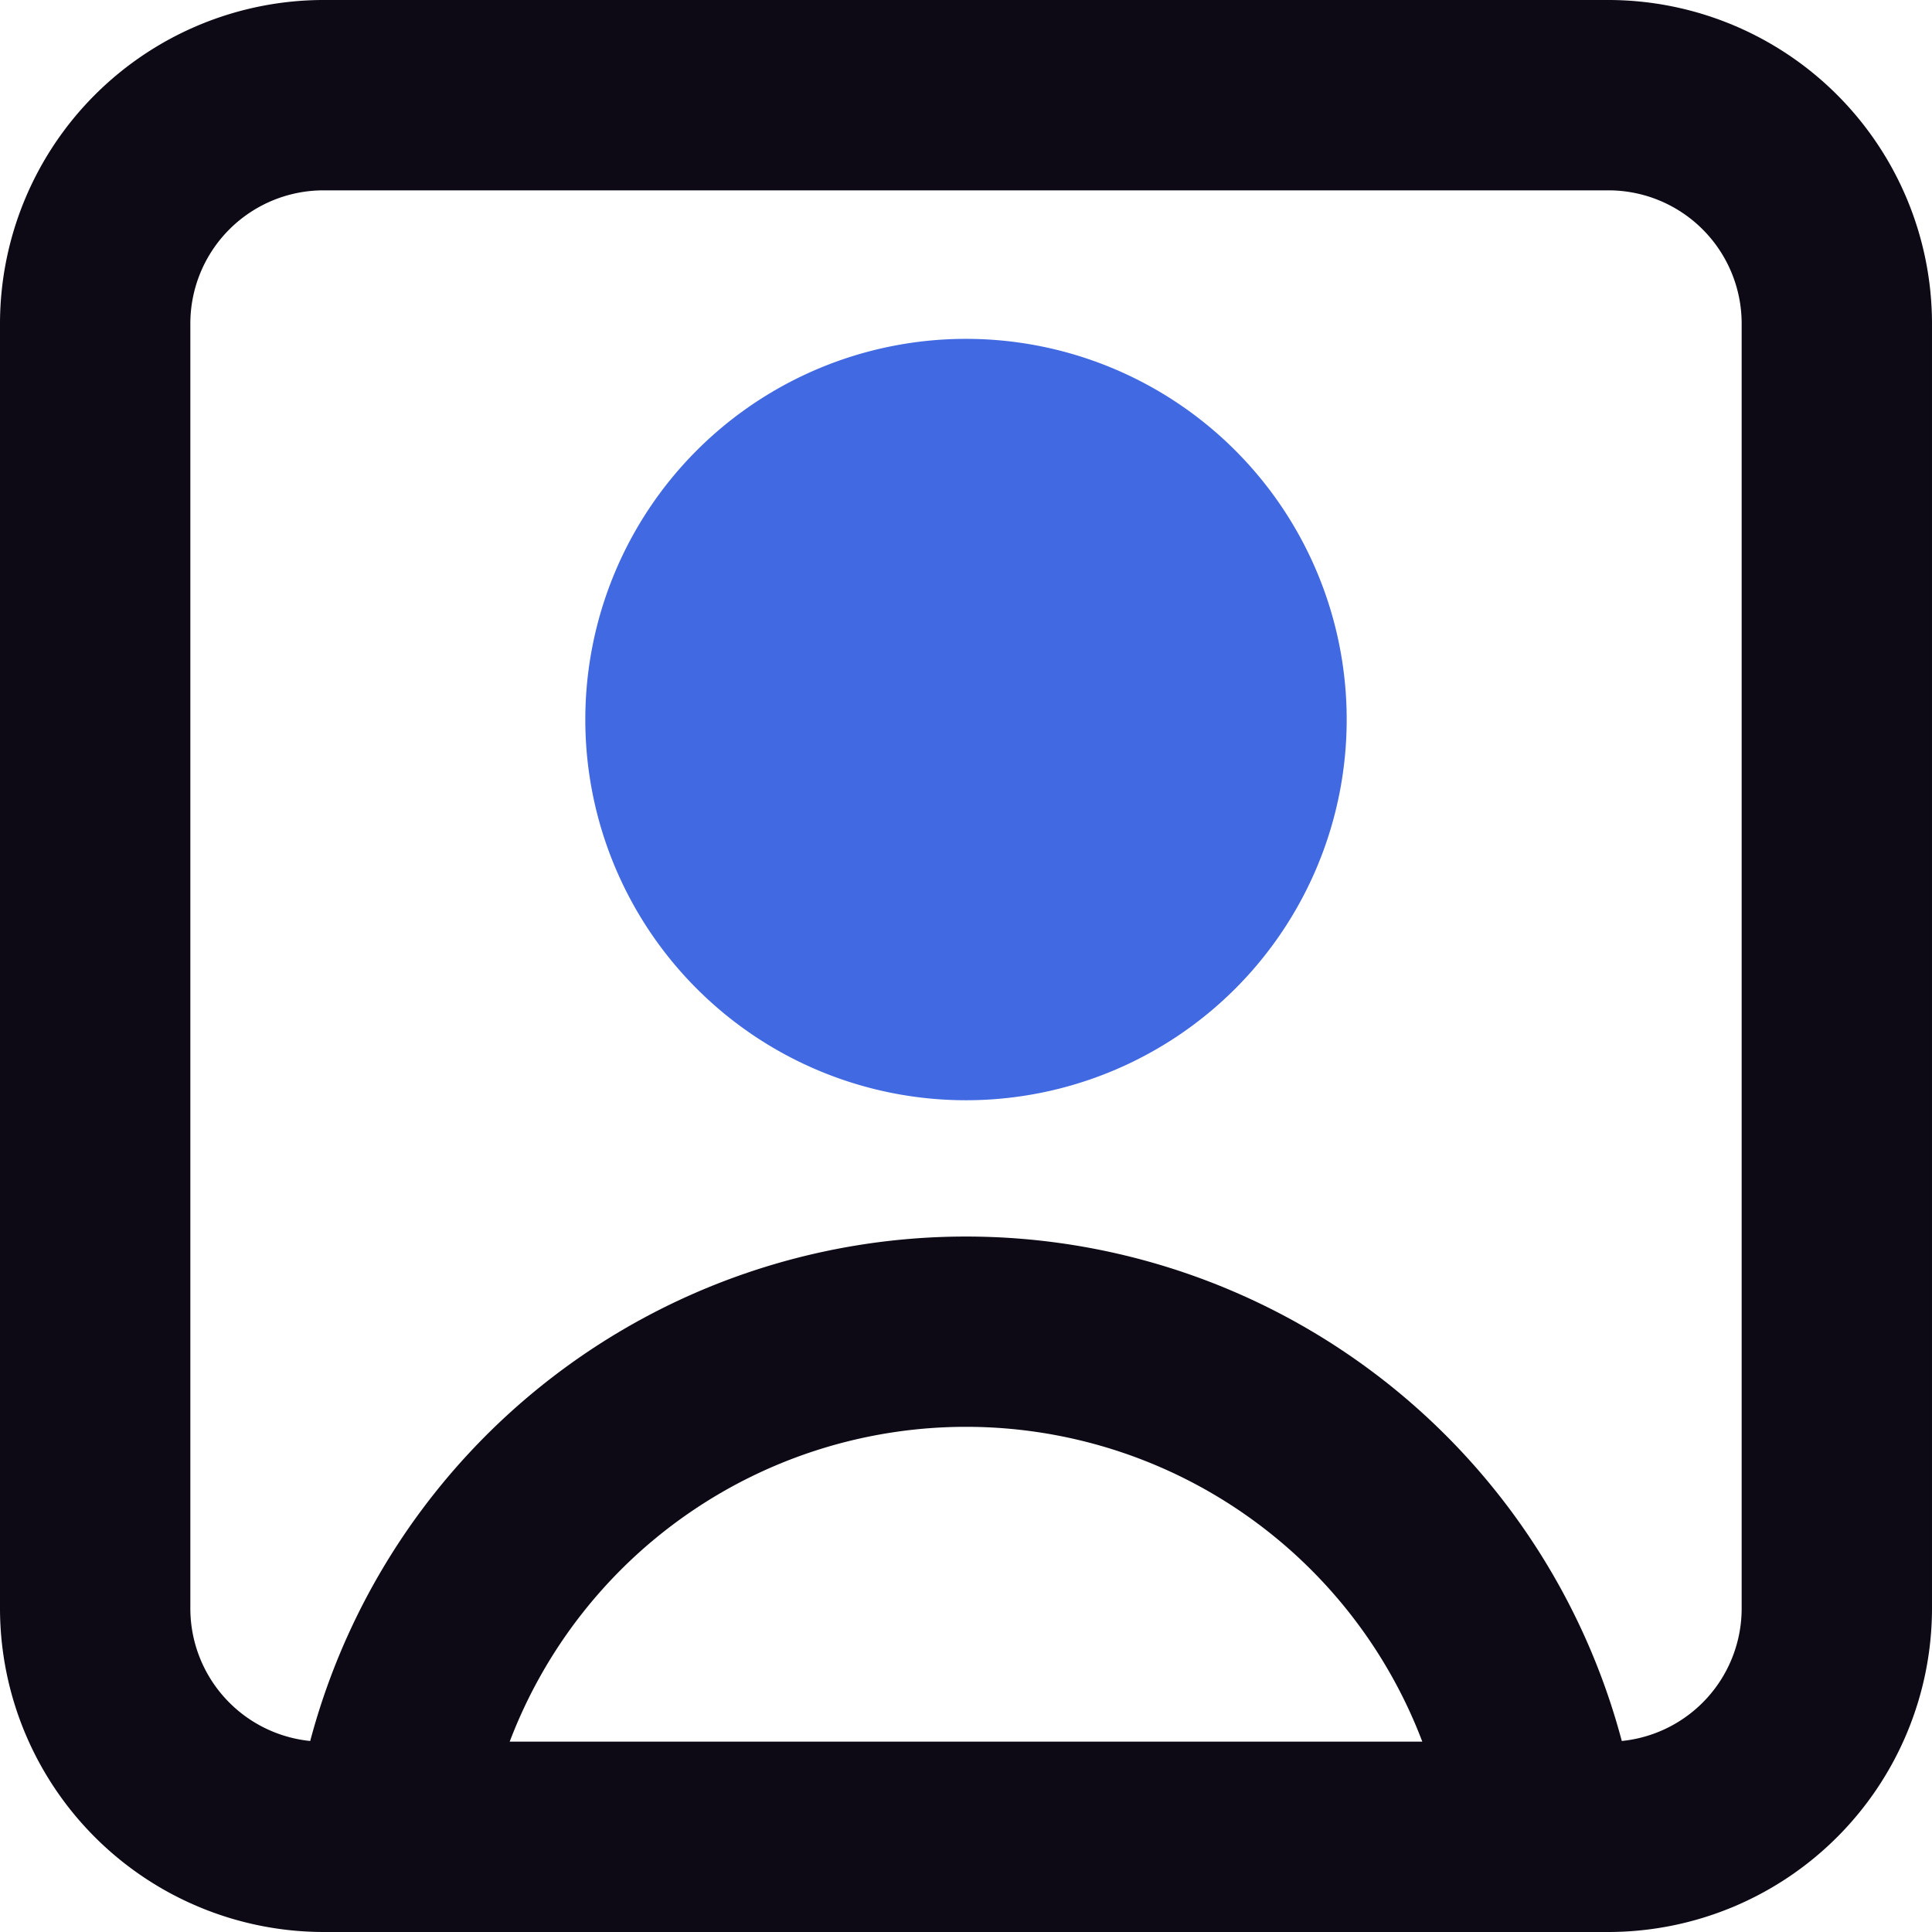 <?xml version="1.0" standalone="no"?><!DOCTYPE svg PUBLIC "-//W3C//DTD SVG 1.1//EN" "http://www.w3.org/Graphics/SVG/1.1/DTD/svg11.dtd"><svg class="icon" width="48px" height="48.00px" viewBox="0 0 1024 1024" version="1.1" xmlns="http://www.w3.org/2000/svg"><path d="M512 381.377m-201.773 0a201.773 201.773 0 1 0 403.547 0 201.773 201.773 0 1 0-403.547 0Z" fill="#4169E1" /><path d="M852.493 0H171.507A171.684 171.684 0 0 0 0 171.507v680.985a171.684 171.684 0 0 0 171.507 171.507h680.985a171.684 171.684 0 0 0 171.507-171.507V171.507a171.684 171.684 0 0 0-171.507-171.507zM270.149 923.113a258.699 258.699 0 0 1 483.701 0zM923.113 852.493a70.621 70.621 0 0 1-63.533 70.268 359.611 359.611 0 0 0-695.16 0A70.621 70.621 0 0 1 100.887 852.493V171.507a70.621 70.621 0 0 1 70.621-70.621h680.985a70.621 70.621 0 0 1 70.621 70.621z" fill="#0D0A16" /></svg>